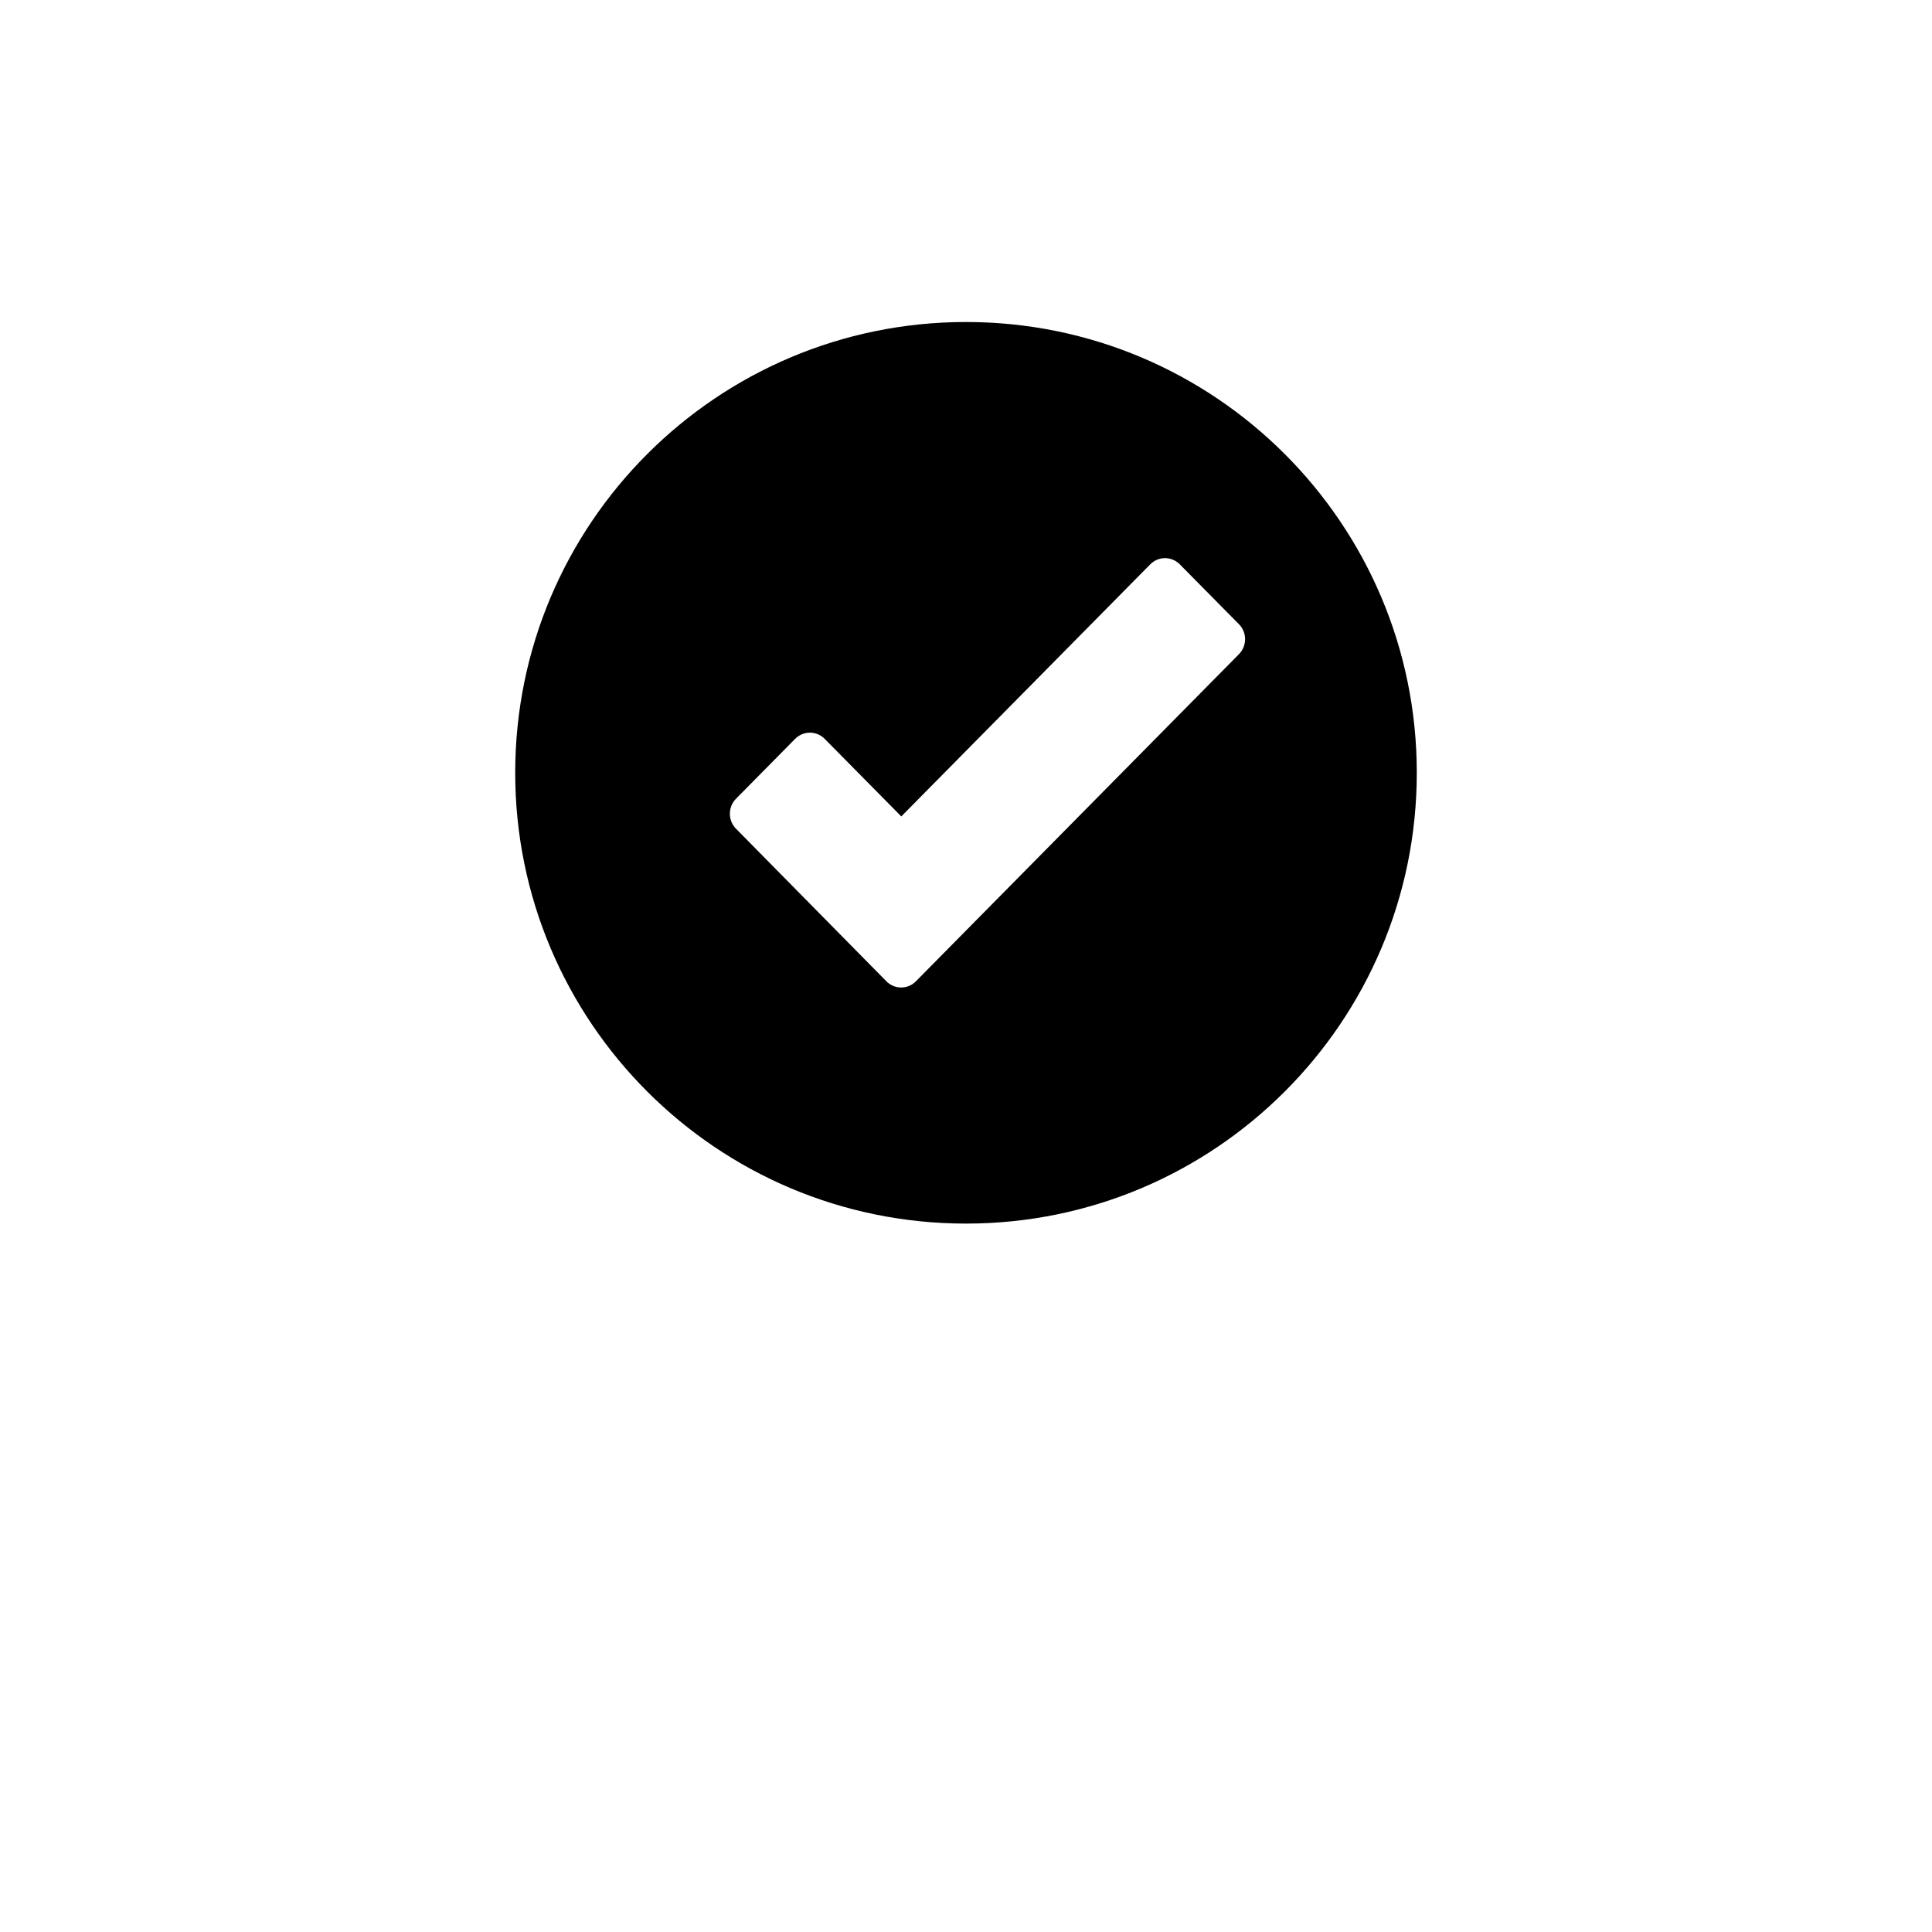 <?xml version="1.0" encoding="UTF-8"?>
<svg width="700pt" height="700pt" version="1.1" viewBox="0 0 700 700" xmlns="http://www.w3.org/2000/svg">
 <path d="m350 116.67c90.207 0 163.33 73.125 163.33 163.33s-73.125 163.33-163.33 163.33-163.33-73.125-163.33-163.33 73.125-163.33 163.33-163.33zm98.891 109.5-21.426-21.695c-2.801-2.836-7.254-2.988-10.23-0.449l-0.48 0.449-90.203 91.332-27.754-28.105c-2.801-2.836-7.254-2.984-10.23-0.445l-0.48 0.445-21.426 21.699c-2.797 2.84-2.945 7.344-0.445 10.363l0.441 0.488 54.492 55.285 0.48 0.449c2.812 2.398 6.941 2.398 9.746-0.004l0.48-0.449 117.04-118.52c2.805-2.836 2.953-7.344 0.445-10.359l-0.445-0.488-21.426-21.695z" fill-rule="evenodd"/>
</svg>
